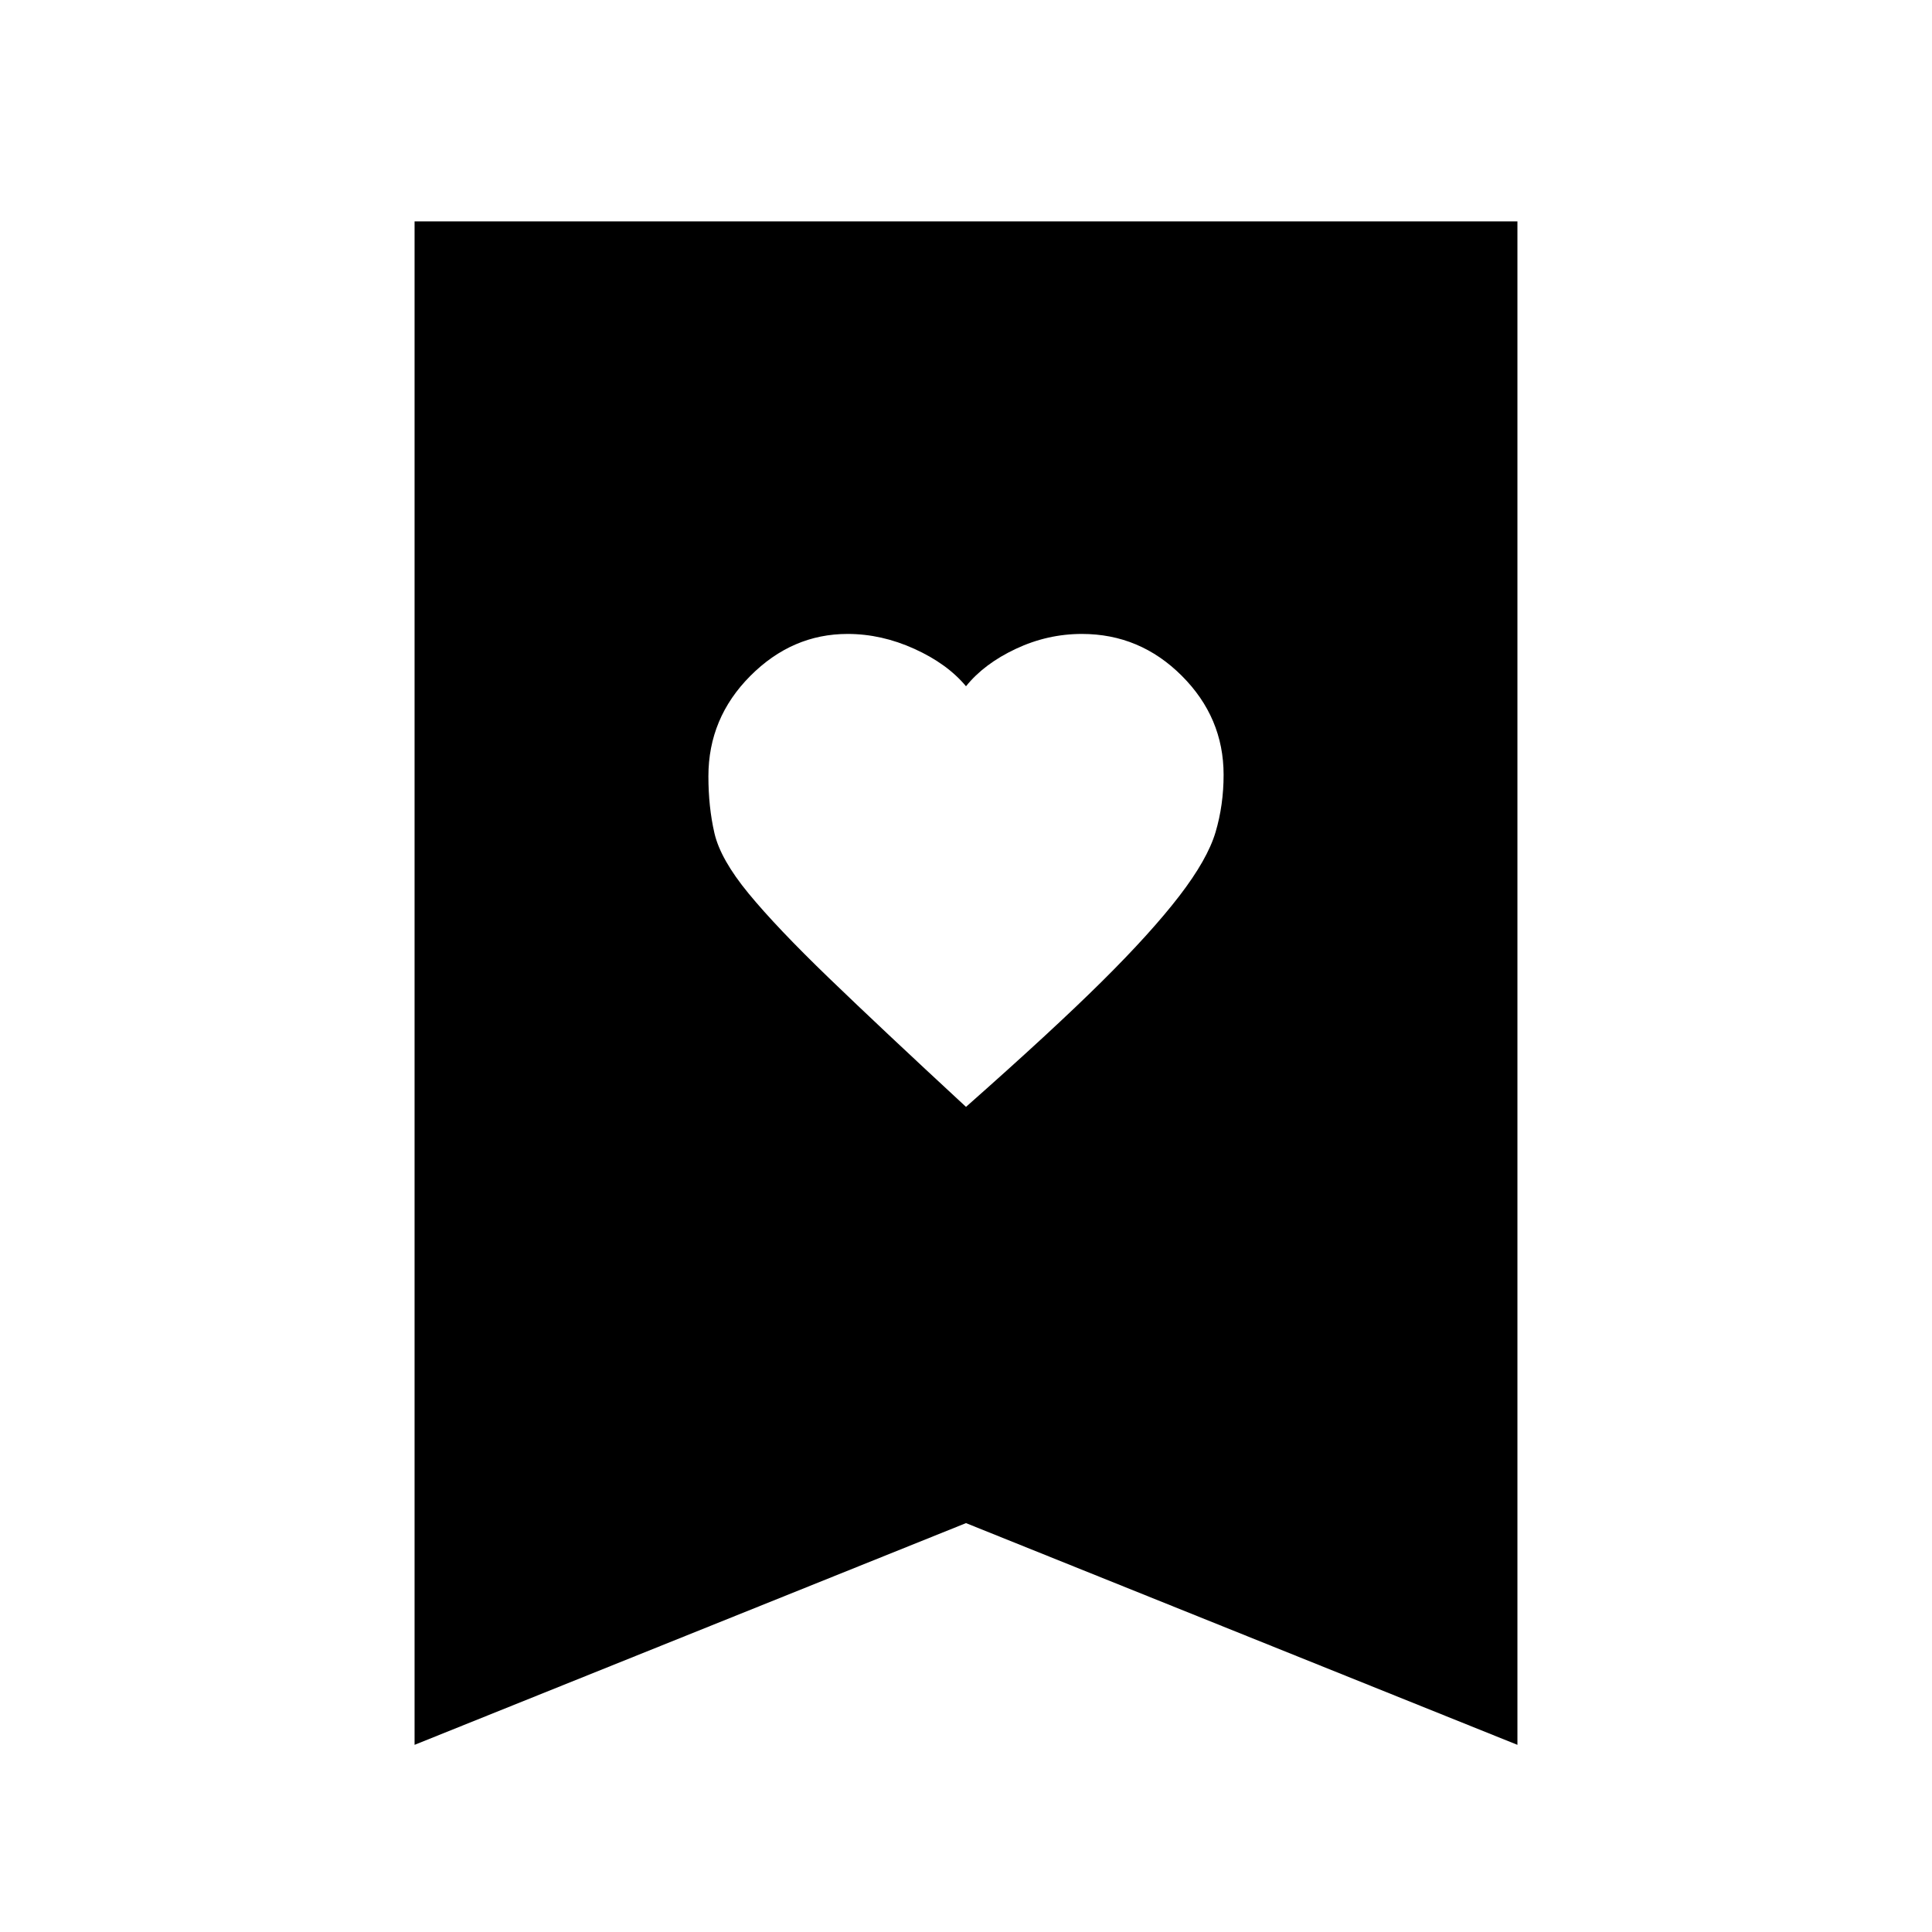 <svg xmlns="http://www.w3.org/2000/svg" height="20" viewBox="0 -960 960 960" width="20"><path d="M480-410q43-38 67.48-62.27 24.48-24.27 38.5-42.5T604-546.5q4-13.5 4-28.51 0-28.45-20.8-49.22Q566.41-645 537.61-645q-17.11 0-32.86 7.41Q489-630.19 480-619q-9.32-11.19-25.66-18.59Q438-645 421.15-645q-27.57 0-48.36 20.9Q352-603.21 352-574.27q0 15.27 3 28.27t17 30q14 17 39.88 41.96Q437.76-449.07 480-410ZM206-93v-757h548v757L480-203.17 206-93Z"/></svg>